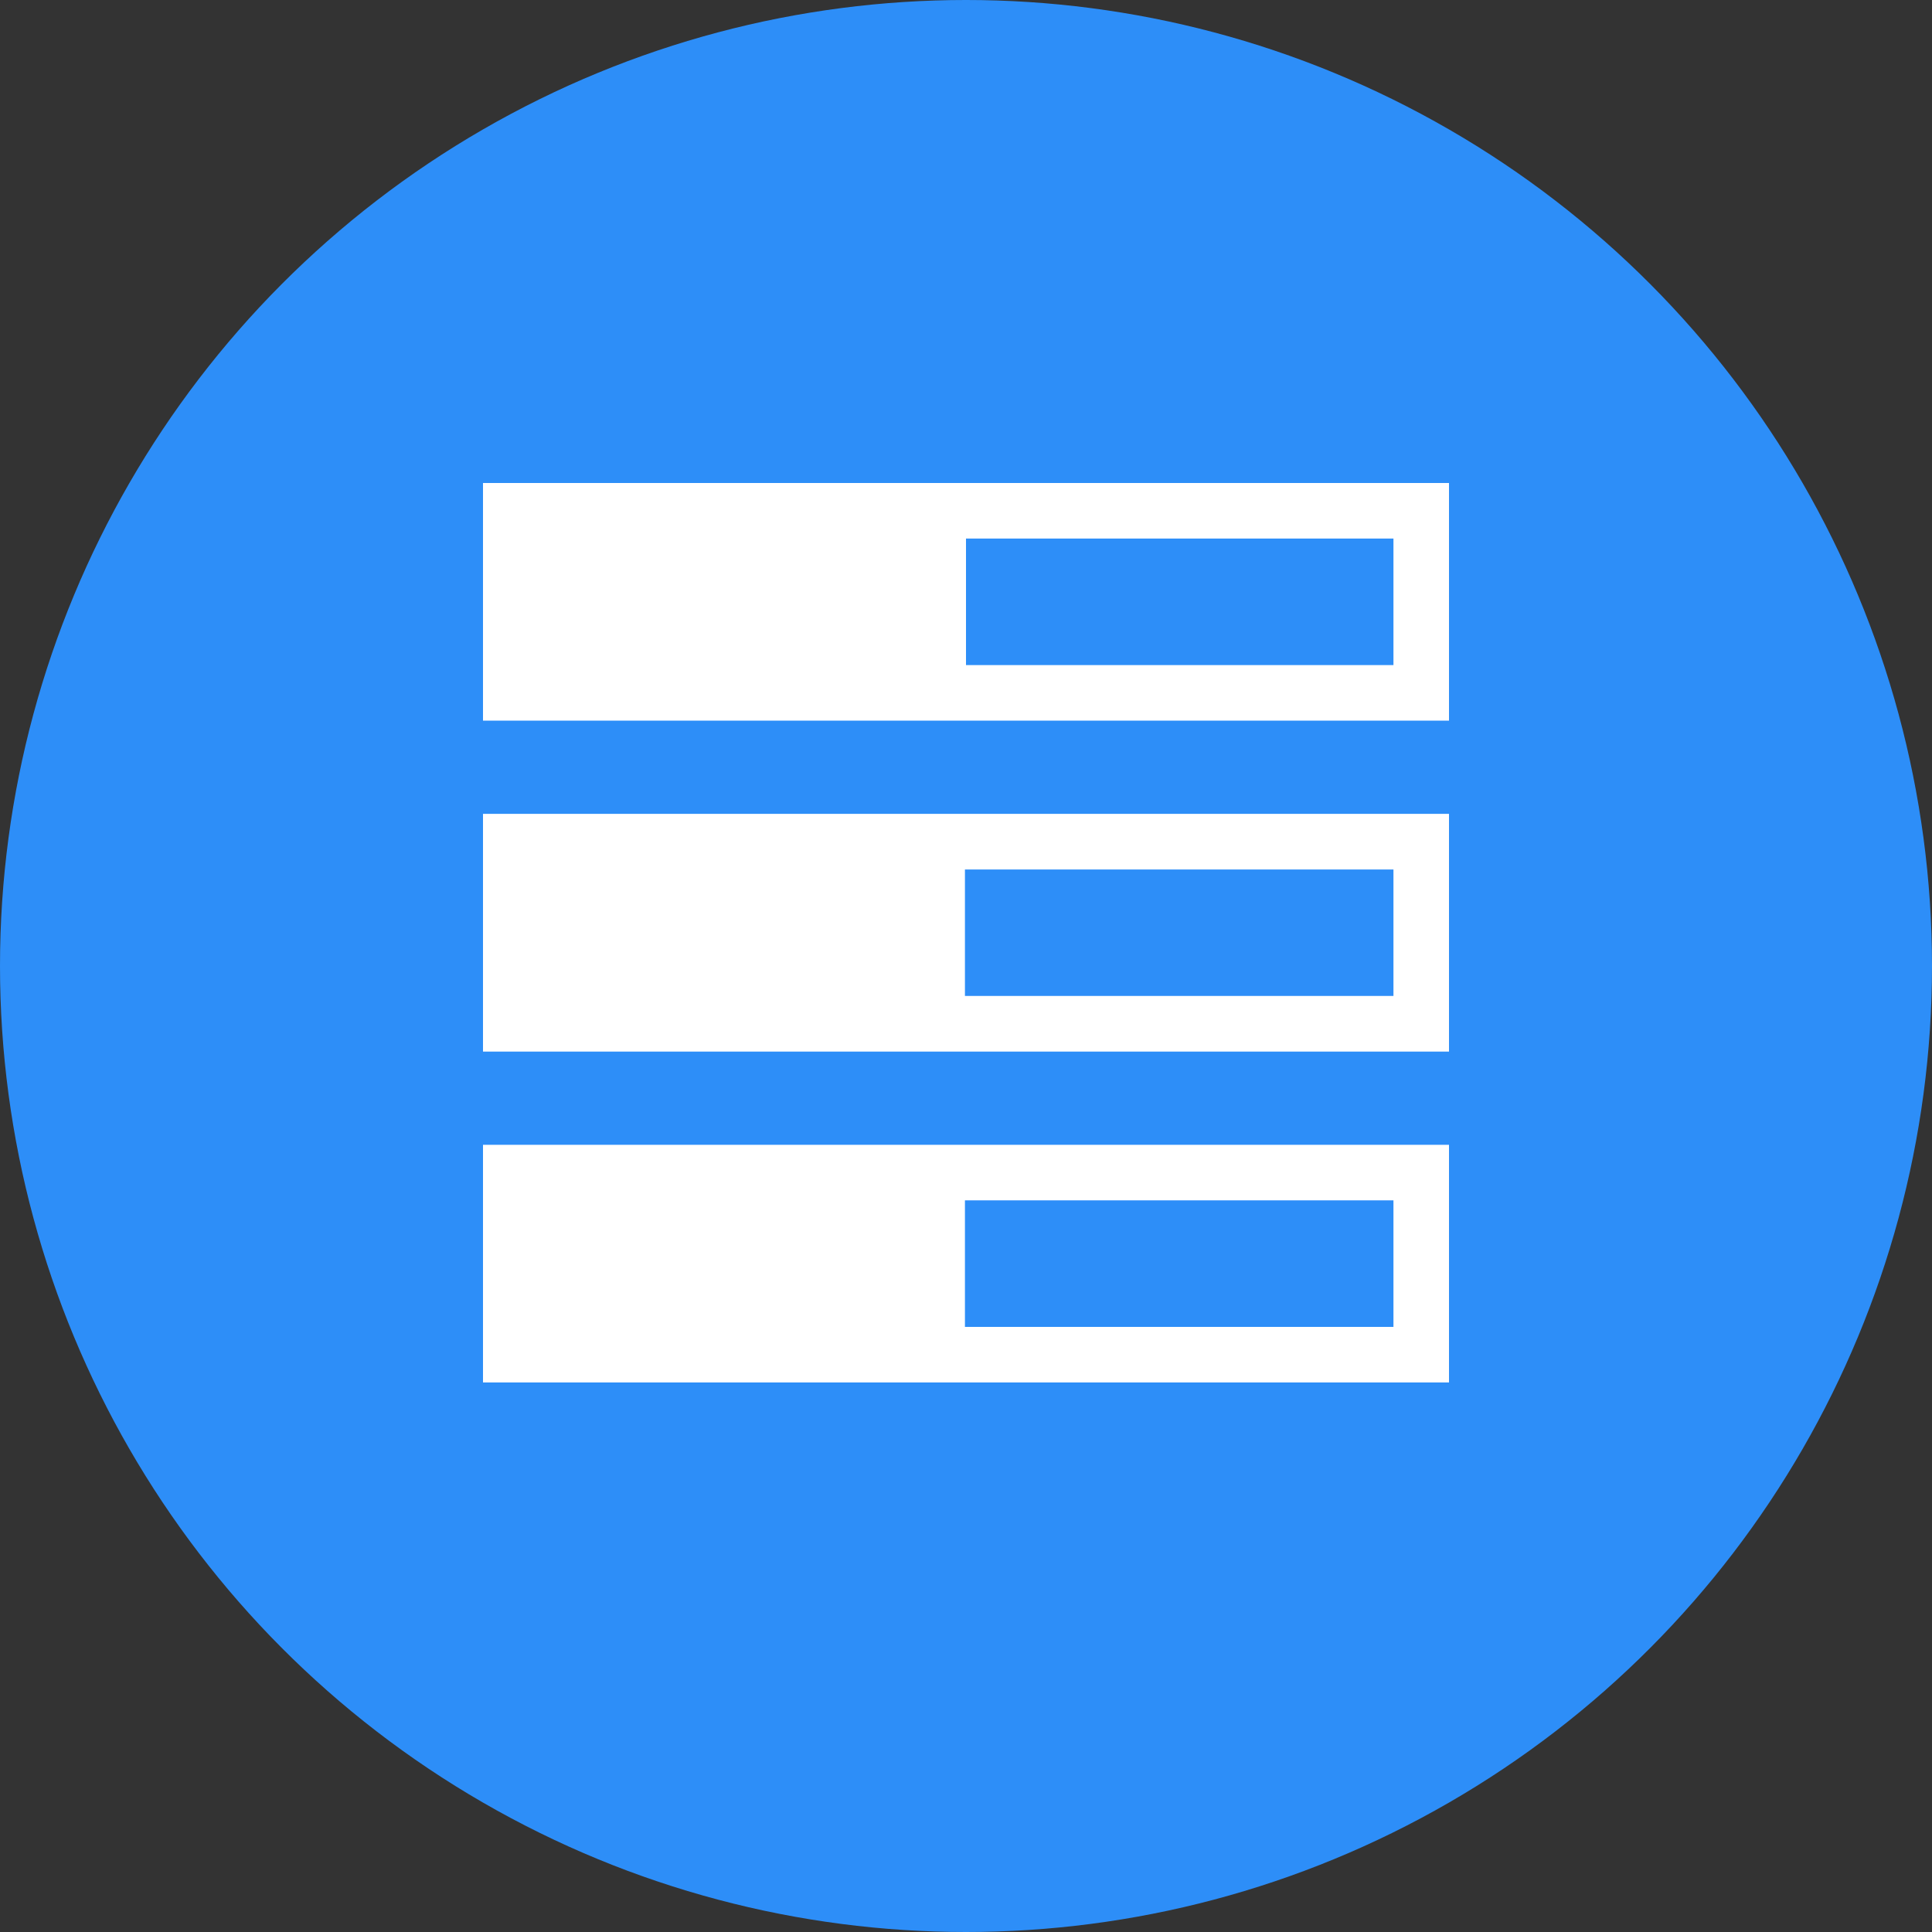 <?xml version="1.0" encoding="UTF-8"?>
<svg width="20px" height="20px" viewBox="0 0 20 20" version="1.1" xmlns="http://www.w3.org/2000/svg" xmlns:xlink="http://www.w3.org/1999/xlink">
    <rect x="0" y="0" width="20" height="20" fill="#333333" stroke="none"/>
    <!-- Generator: Sketch 52.5 (67469) - http://www.bohemiancoding.com/sketch -->
    <title>ic_survey</title>
    <desc>Created with Sketch.</desc>
    <g id="组件" stroke="none" stroke-width="1" fill="none" fill-rule="evenodd">
        <g id="ic_survey">
            <g>
                <circle id="Oval-3" fill="#2D8EF8" cx="10" cy="10" r="10"></circle>
                <path d="M5,14.311 L15,14.311 L15,11.851 L5,11.851 L5,14.311 Z M9.989,12.426 L14.425,12.426 L14.425,13.736 L9.989,13.736 L9.989,12.426 Z M5,5 L5,7.46 L15,7.46 L15,5 L5,5 Z M14.425,6.885 L10,6.885 L10,5.575 L14.425,5.575 L14.425,6.885 Z M5,10.886 L15,10.886 L15,8.425 L5,8.425 L5,10.886 Z M9.989,9.001 L14.425,9.001 L14.425,10.31 L9.989,10.31 L9.989,9.001 Z" id="形状" fill="#FFFFFF" fill-rule="nonzero"></path>
            </g>
        </g>
    </g>
</svg>